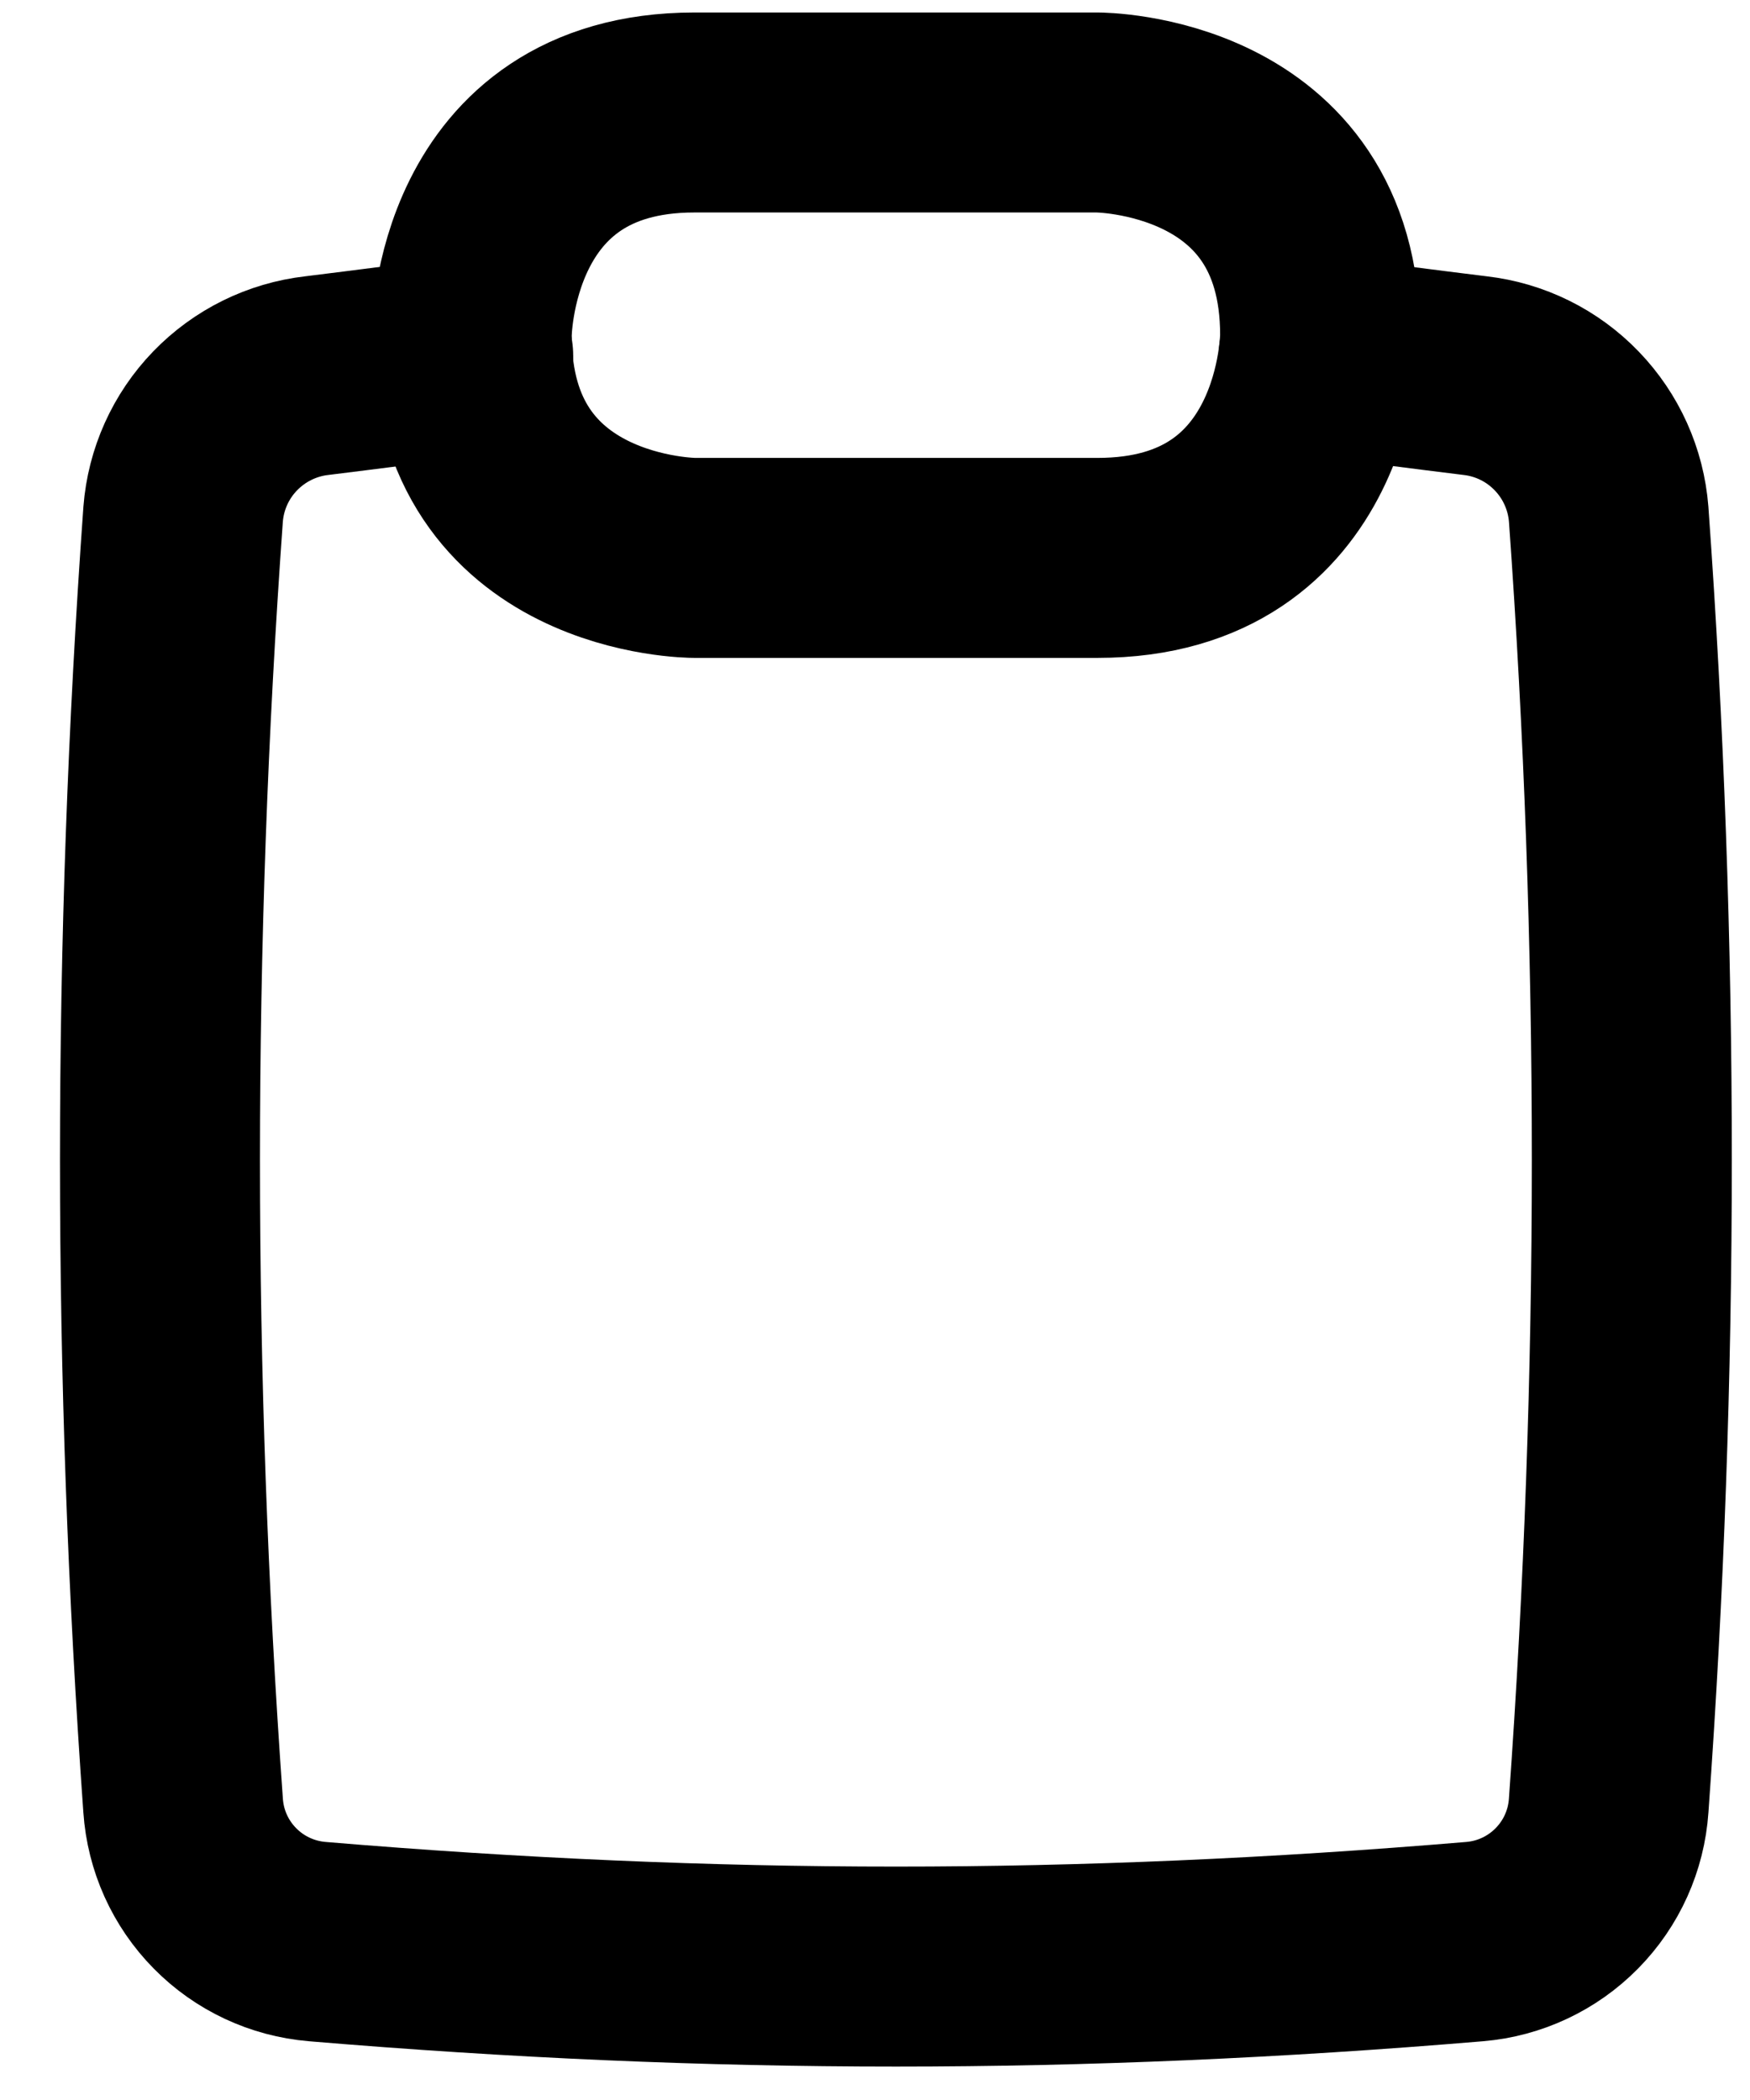 <svg width="25" height="30" viewBox="0 0 25 30" fill="none" xmlns="http://www.w3.org/2000/svg">
<path d="M6.76 5.083C6.008 5.177 5.262 5.276 4.527 5.366C4.028 5.423 3.565 5.652 3.216 6.013C2.867 6.374 2.655 6.845 2.616 7.346C2.175 13.487 2.175 19.652 2.616 25.794C2.65 26.293 2.862 26.764 3.214 27.12C3.565 27.477 4.033 27.695 4.531 27.737C10.206 28.213 15.394 28.213 21.068 27.737C21.566 27.695 22.033 27.476 22.384 27.119C22.735 26.763 22.947 26.293 22.981 25.794C23.422 19.652 23.422 13.487 22.981 7.346C22.942 6.846 22.73 6.375 22.382 6.014C22.034 5.652 21.571 5.423 21.072 5.366C20.335 5.276 19.591 5.177 18.839 5.083" stroke="currentColor" stroke-width="2.857" stroke-linecap="round" stroke-linejoin="round"/>
<path d="M9.919 1.607H15.679C15.679 1.607 18.859 1.607 18.859 4.787V4.79C18.859 4.79 18.859 7.97 15.679 7.97H9.919C9.919 7.97 6.739 7.97 6.739 4.79V4.787C6.739 4.787 6.739 1.607 9.919 1.607Z" stroke="currentColor" stroke-width="2.857" stroke-linecap="round" stroke-linejoin="round"/>
</svg>
